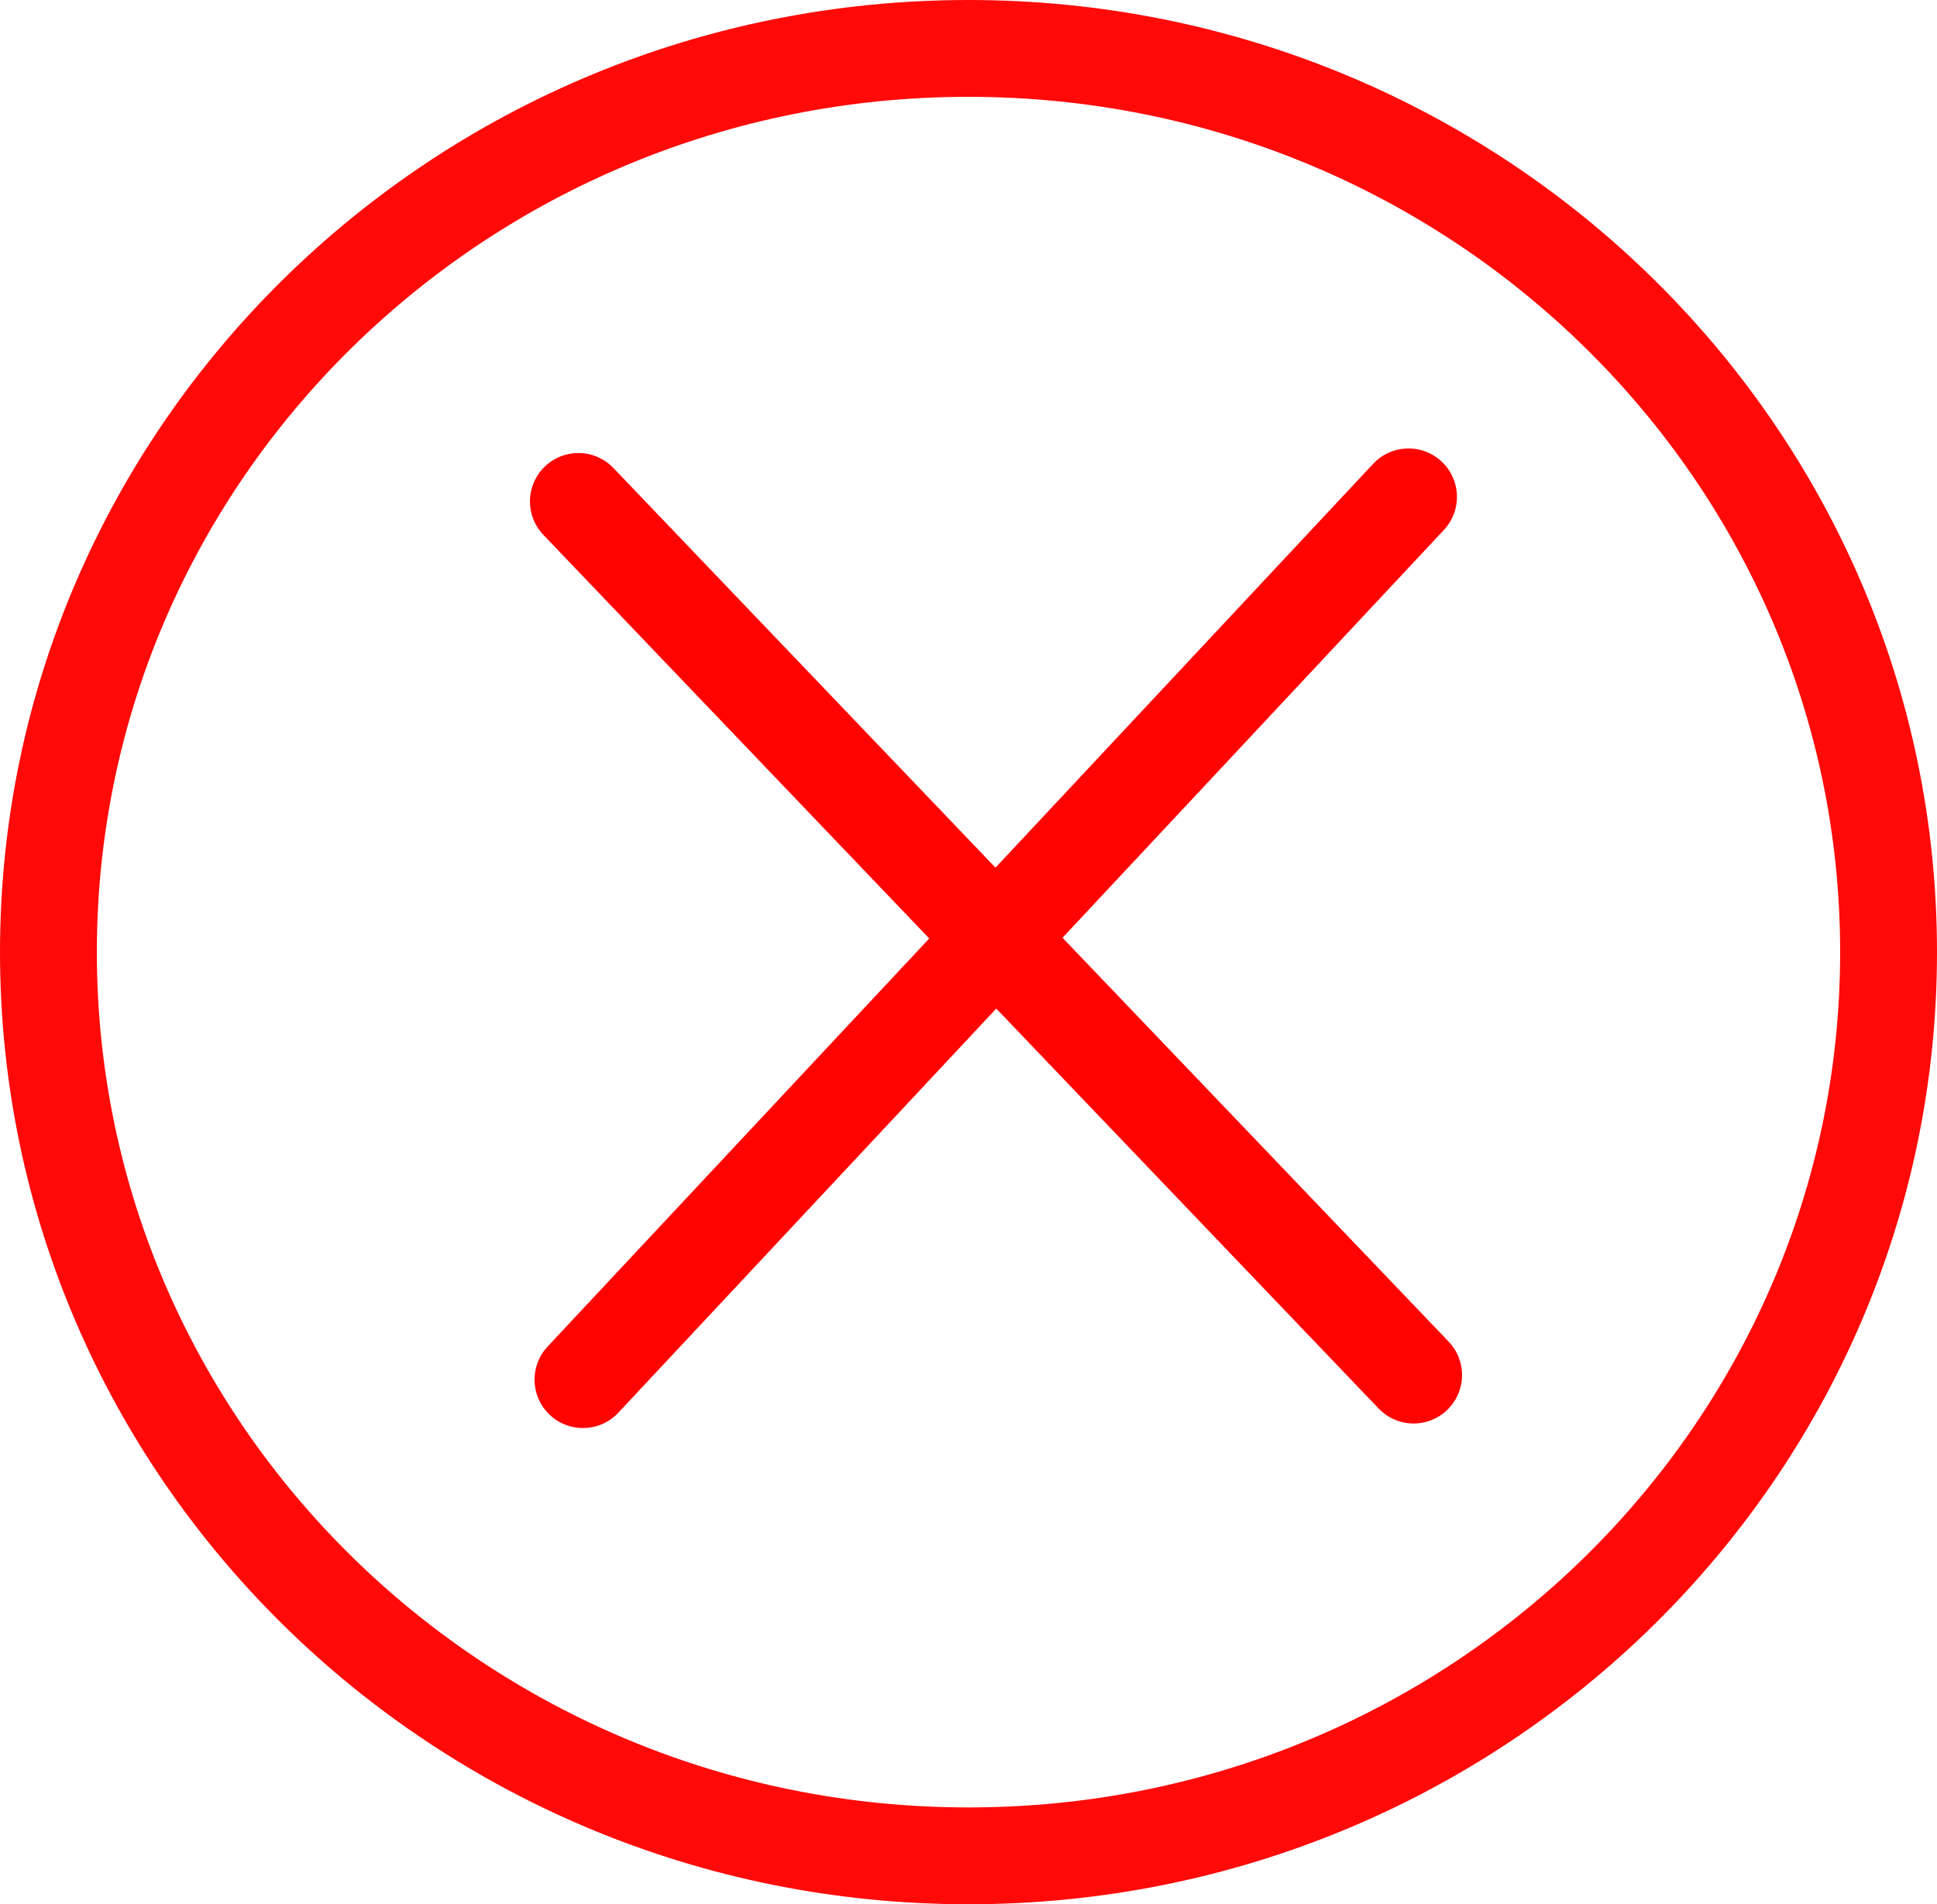<svg width="60" height="59" viewBox="0 0 60 59" fill="none" xmlns="http://www.w3.org/2000/svg">
<path d="M30 1.5C45.764 1.5 58.5 14.06 58.5 29.5C58.5 44.94 45.764 57.5 30 57.5C14.236 57.5 1.5 44.94 1.5 29.5C1.5 14.06 14.236 1.5 30 1.5Z" stroke="#FF0909" stroke-width="3"/>
<path d="M17.916 15.536L43.788 42.604M18.058 42.745L43.63 15.395" stroke="#FF0202" stroke-width="3" stroke-linecap="round"/>
</svg>
